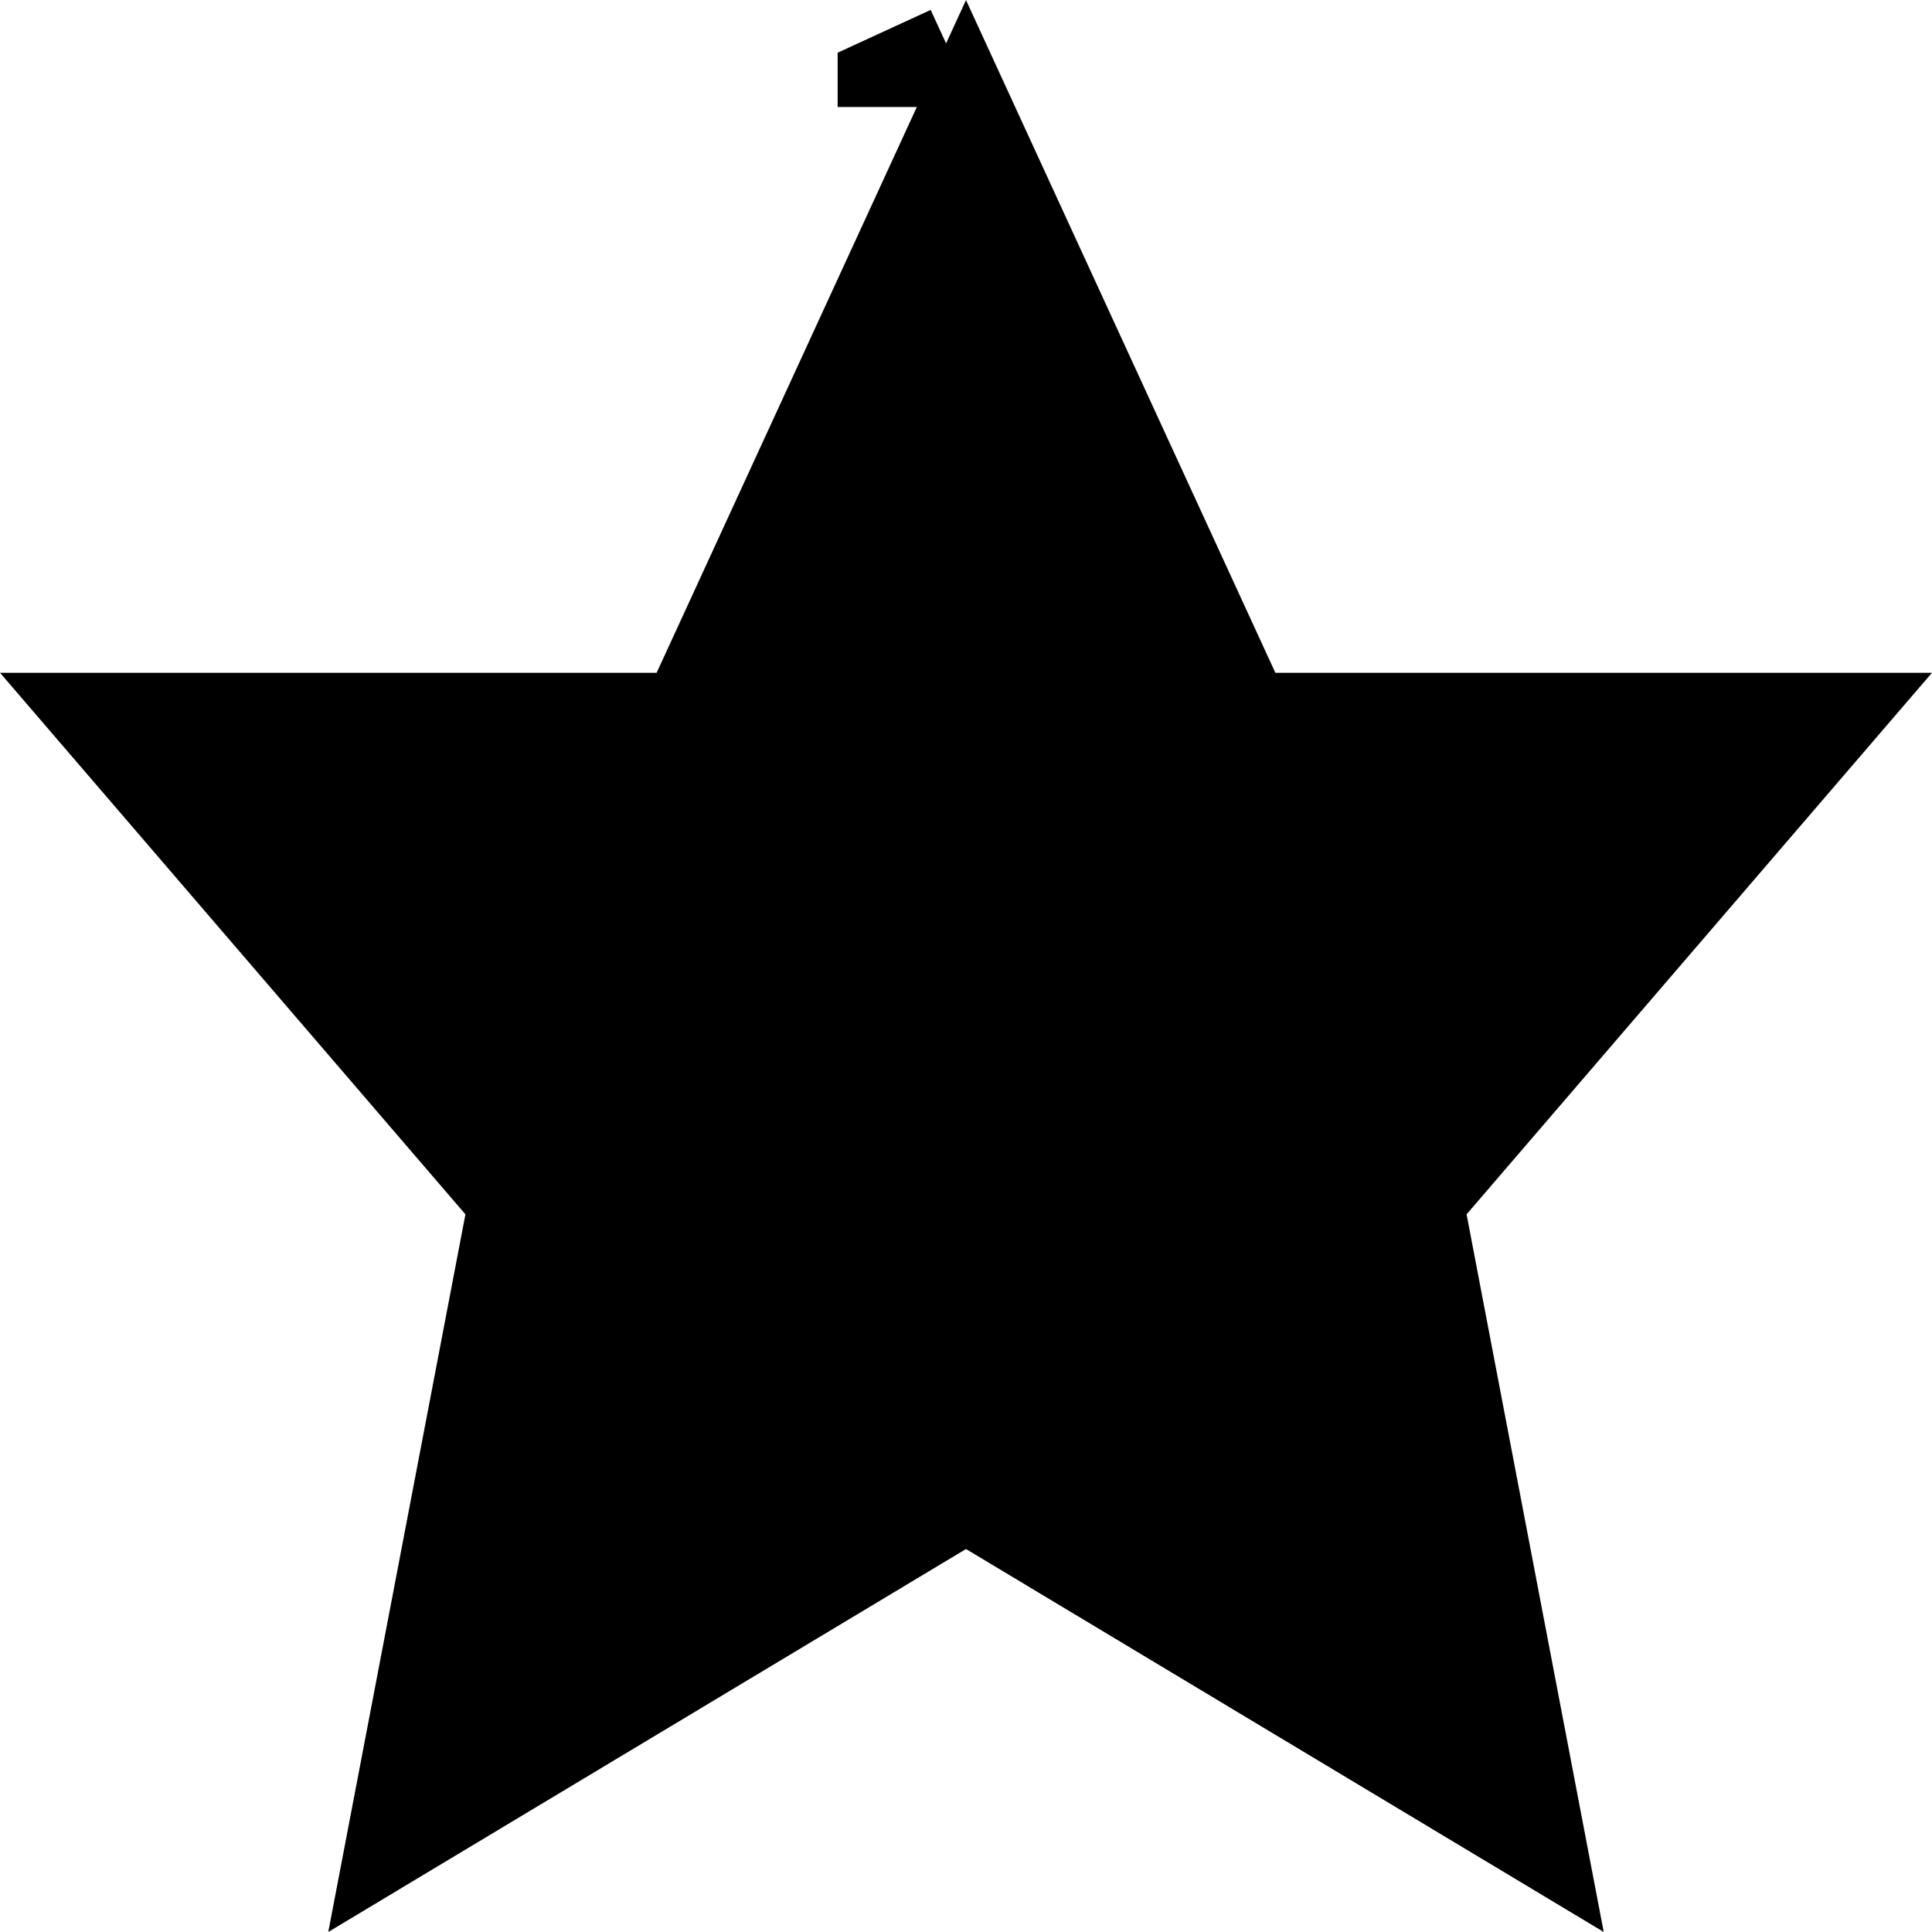<svg width="16" height="16" viewBox="0 0 16 16" fill="none" xmlns="http://www.w3.org/2000/svg">
<path d="M9.926 5.864L10.113 6.272H10.562H14.475L11.615 9.6L11.395 9.856L11.458 10.188L12.3 14.594L8.36 12.228L8 12.012L7.64 12.228L3.7 14.594L4.542 10.188L4.606 9.856L4.385 9.6L1.525 6.272H5.438H5.887L6.074 5.864L8 1.676L9.926 5.864ZM7.637 0.885L7.637 0.886C7.637 0.886 7.637 0.885 7.637 0.885L8 0.718L7.637 0.885Z" fill="black" stroke="black" stroke-width="1.4"/>
</svg>
